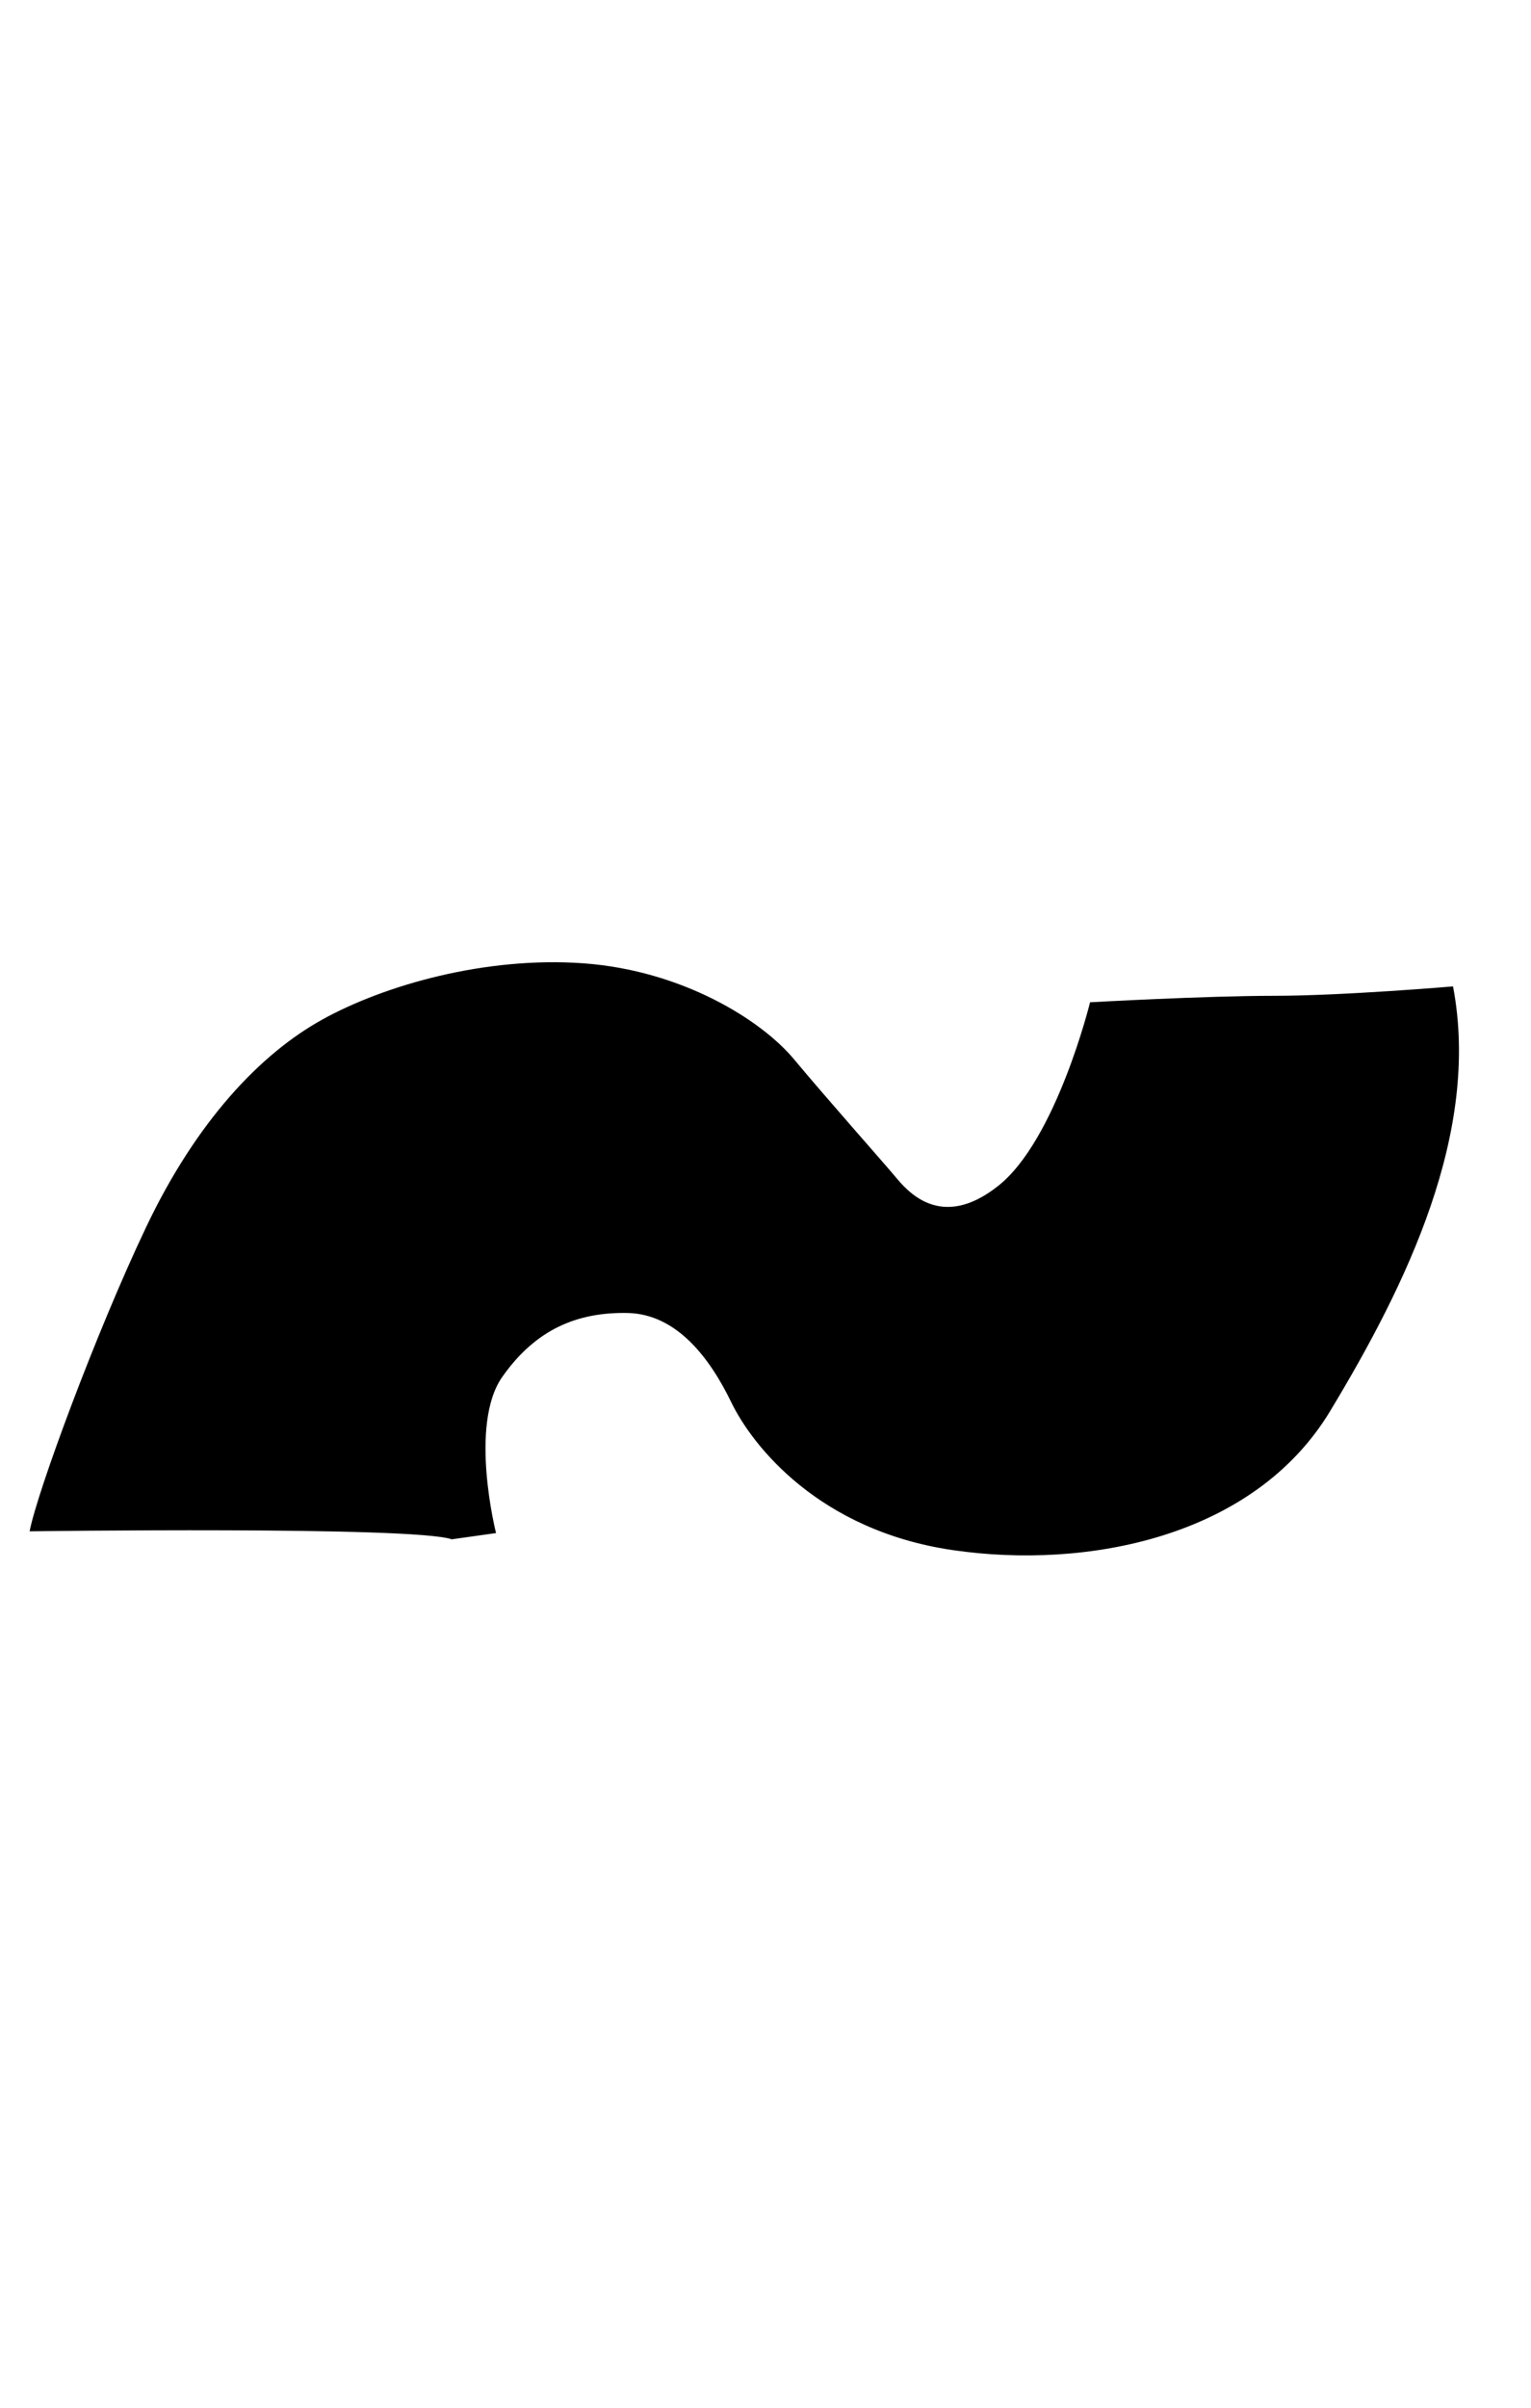 <?xml version="1.0" encoding="UTF-8"?><svg id="d" xmlns="http://www.w3.org/2000/svg" viewBox="0 0 140 220"><path d="M2.72,139.92s35.11-.49,38.59,.73l4.05-.57s-2.51-9.89,.57-14.27,6.89-5.92,11.43-5.84,7.57,4.16,9.51,8.16,8.05,11.73,20.27,13.51,27.51-1.14,34.49-12.7,13.78-25.46,11.24-38.81c0,0-10.11,.86-16.38,.86s-16.81,.59-16.81,.59c0,0-3.08,12.54-8.38,16.76s-8.38,.43-9.46-.86-6.22-7.08-9.24-10.7-10.27-8.11-19.24-8.76-18.22,2-23.89,5.14-11.51,9.3-16.11,18.97-9.95,24.16-10.65,27.78Z"/></svg>